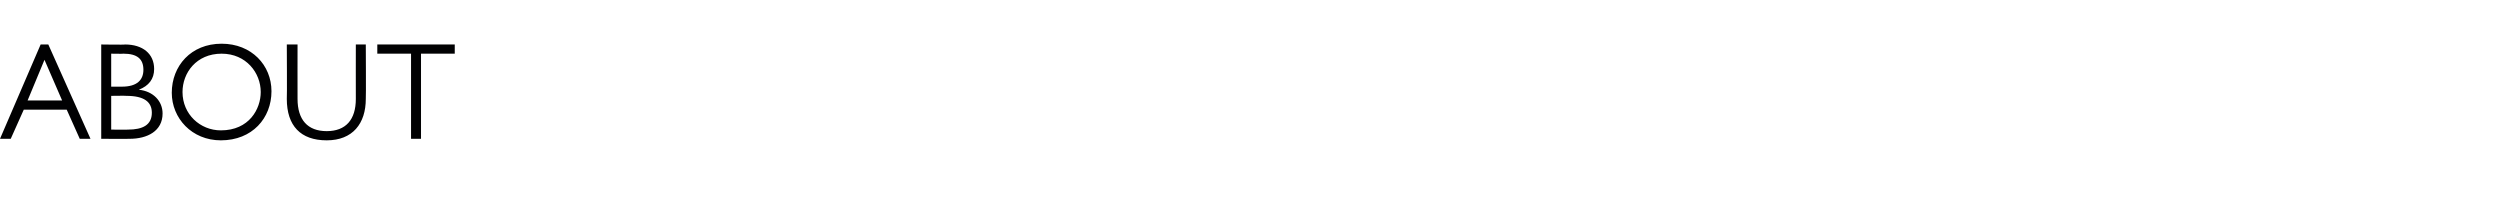 <?xml version="1.0" standalone="no"?><!DOCTYPE svg PUBLIC "-//W3C//DTD SVG 1.1//EN" "http://www.w3.org/Graphics/SVG/1.1/DTD/svg11.dtd"><svg xmlns="http://www.w3.org/2000/svg" version="1.1" width="326px" height="28.9px" viewBox="0 -5 326 28.9" style="top:-5px">  <desc>About</desc>  <defs/>  <g id="Polygon1921">    <path d="M 6.3 0.8 L 11.8 13.1 L 10.4 13.1 L 8.7 9.3 L 3.1 9.3 L 1.4 13.1 L 0 13.1 L 5.3 0.8 L 6.3 0.8 Z M 3.6 8.1 L 8.1 8.1 L 5.8 2.8 L 3.6 8.1 Z M 16.3 0.8 C 18.6 0.8 20.1 2 20.1 4 C 20.1 5.3 19.4 6.2 18.1 6.7 C 20 6.9 21.2 8.2 21.2 9.8 C 21.2 12.1 19.2 13.1 16.9 13.1 C 16.92 13.12 13.2 13.1 13.2 13.1 L 13.2 0.8 C 13.2 0.8 16.34 0.85 16.3 0.8 Z M 14.5 6.3 C 14.5 6.3 15.86 6.3 15.9 6.3 C 17.9 6.3 18.7 5.4 18.7 4.1 C 18.7 2.7 17.9 2 16.1 2 C 16.07 2.03 14.5 2 14.5 2 L 14.5 6.3 Z M 16.7 11.9 C 18.6 11.9 19.8 11.3 19.8 9.7 C 19.8 8.3 18.8 7.5 16.5 7.5 C 16.47 7.47 14.5 7.5 14.5 7.5 L 14.5 11.9 C 14.5 11.9 16.67 11.93 16.7 11.9 Z M 35.4 6.9 C 35.4 10.4 32.9 13.3 28.8 13.3 C 25 13.3 22.4 10.4 22.4 7.1 C 22.4 3.6 24.9 0.7 28.9 0.7 C 32.8 0.7 35.4 3.5 35.4 6.9 Z M 23.8 7 C 23.8 9.9 26.1 12 28.8 12 C 32.5 12 34 9.2 34 7 C 34 4.5 32.1 2 28.9 2 C 25.6 2 23.8 4.5 23.8 7 Z M 38.8 0.8 C 38.8 0.8 38.79 7.92 38.8 7.9 C 38.8 10.6 40.1 12.1 42.6 12.1 C 45.1 12.1 46.4 10.6 46.4 7.9 C 46.39 7.92 46.4 0.8 46.4 0.8 L 47.7 0.8 C 47.7 0.8 47.74 7.92 47.7 7.9 C 47.7 11.1 46 13.3 42.6 13.3 C 39.2 13.3 37.4 11.4 37.4 7.9 C 37.44 7.92 37.4 0.8 37.4 0.8 L 38.8 0.8 Z M 59.3 0.8 L 59.3 2 L 54.9 2 L 54.9 13.1 L 53.6 13.1 L 53.6 2 L 49.2 2 L 49.2 0.8 L 59.3 0.8 Z " stroke="none" fill="#010102"/>  </g></svg>